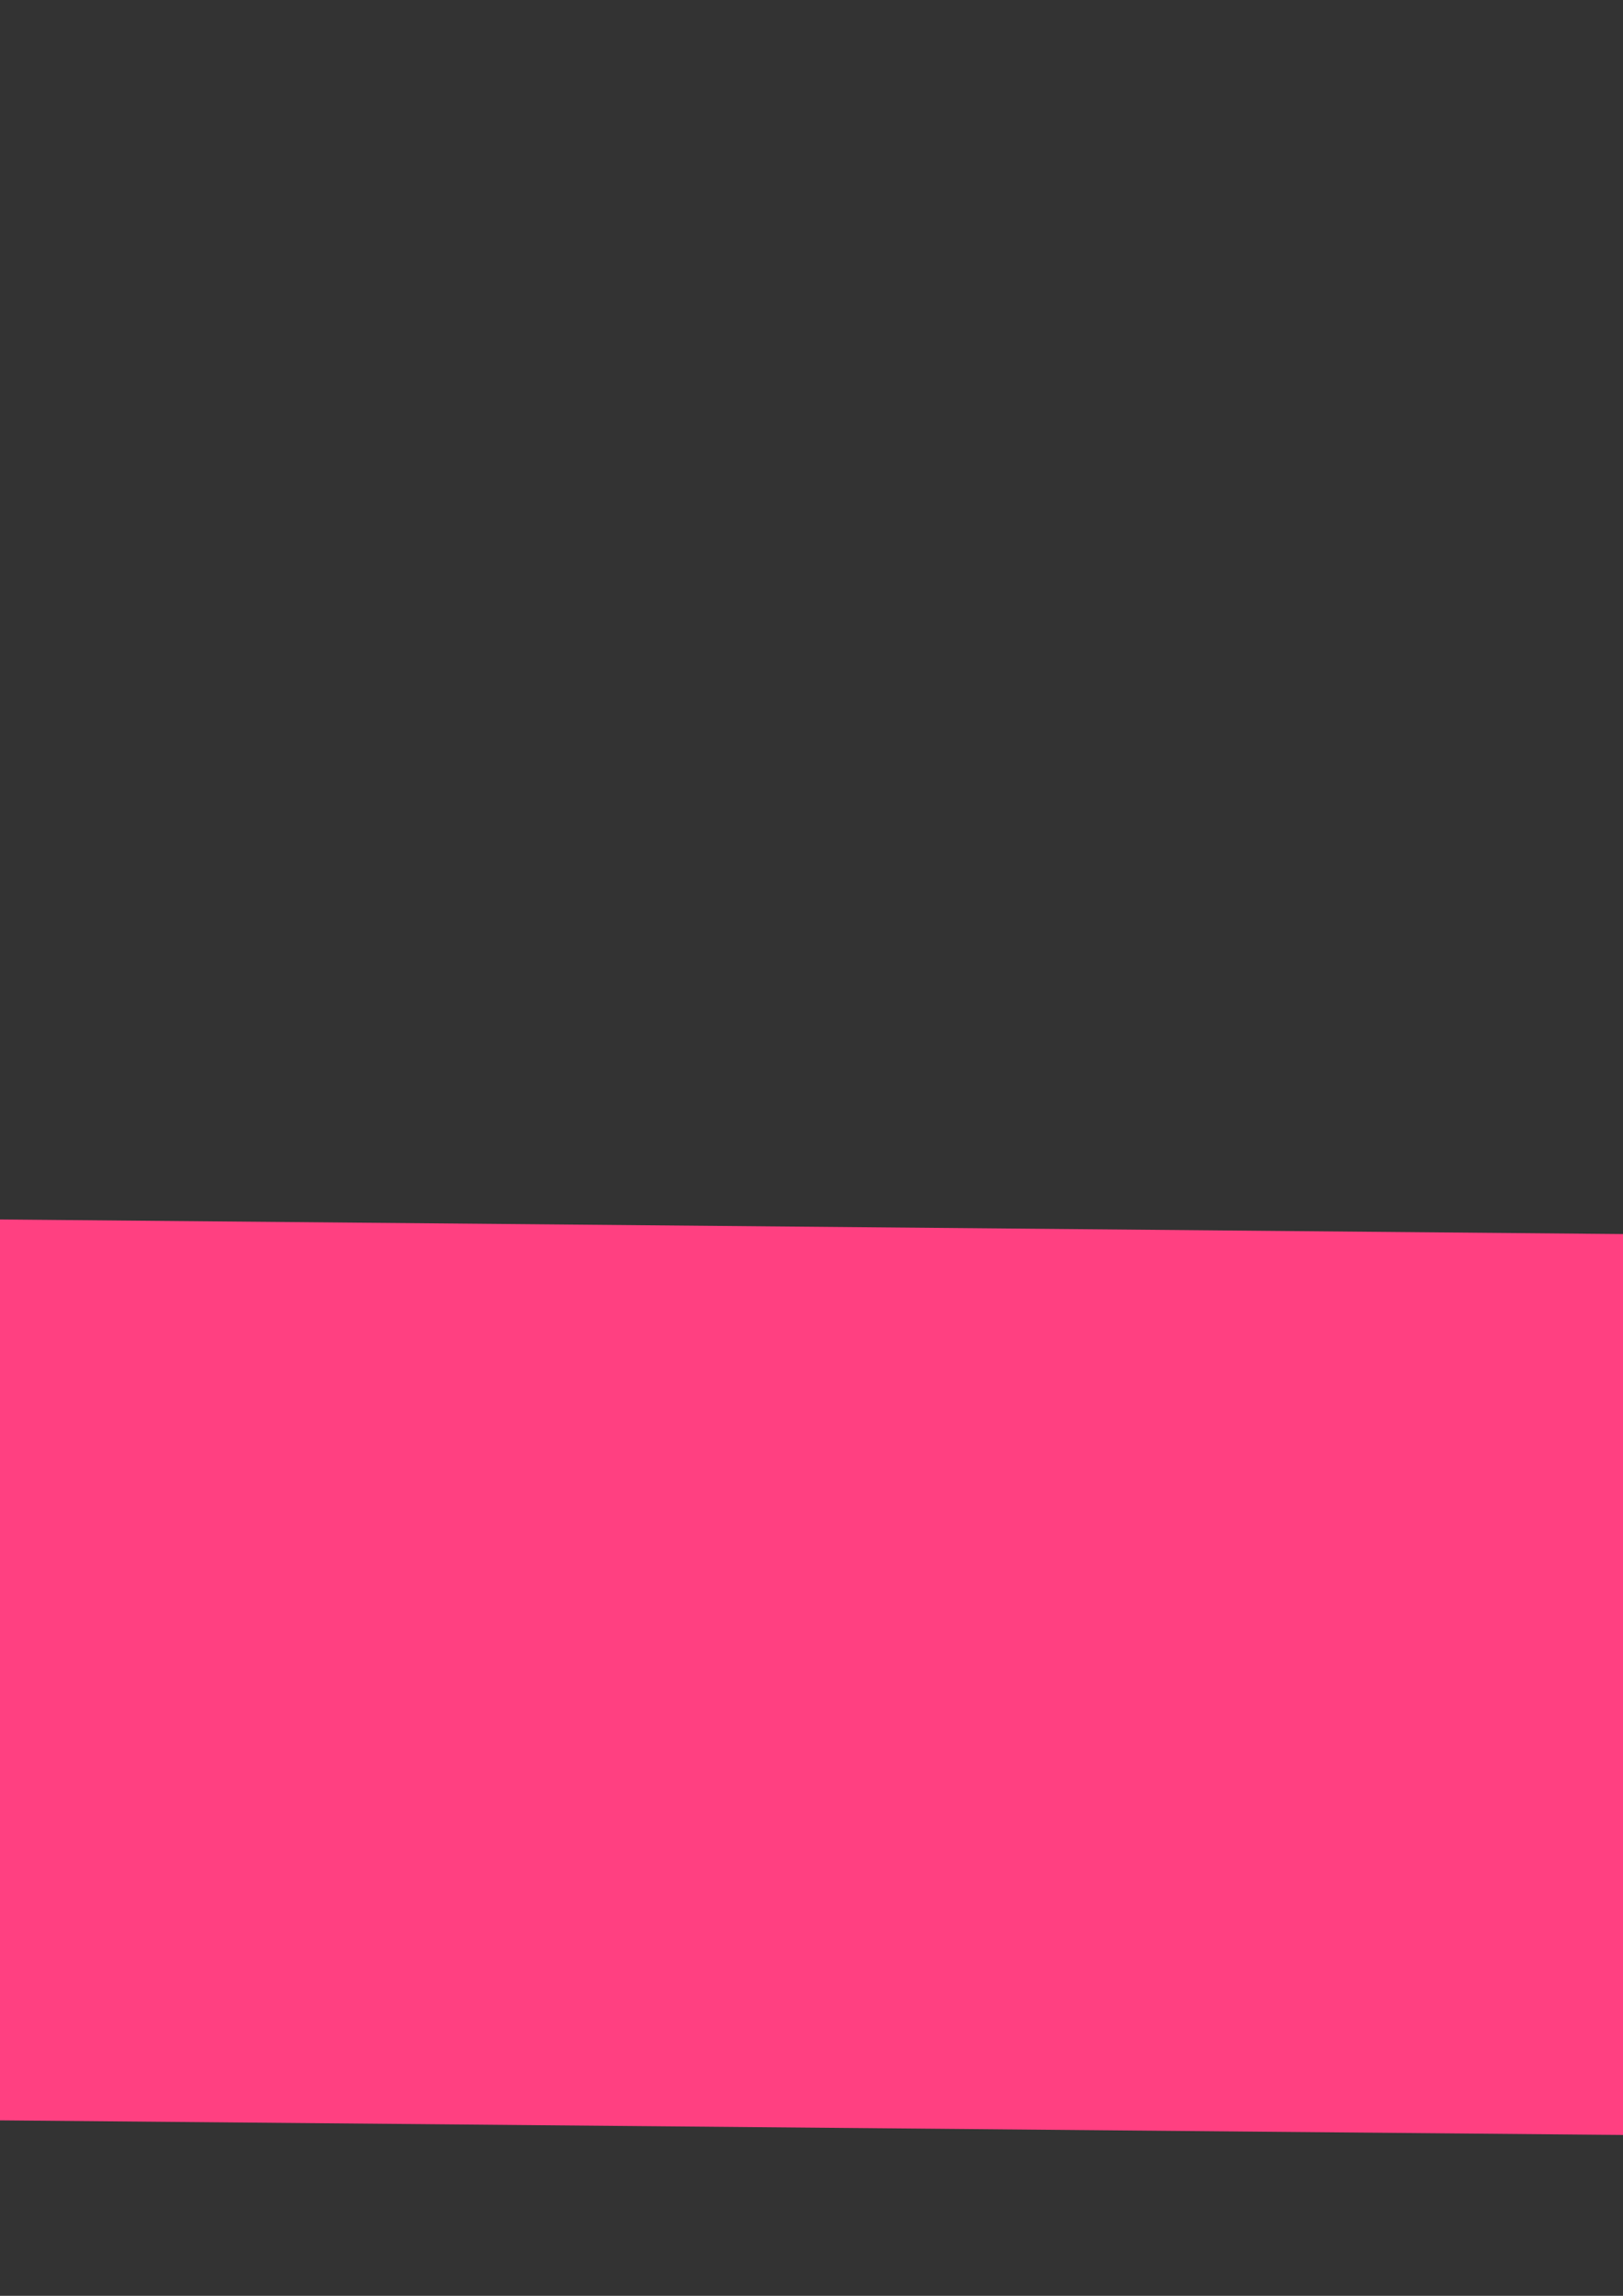 <?xml version="1.0" encoding="UTF-8" standalone="no"?>
<!-- Created with Inkscape (http://www.inkscape.org/) -->

<svg
   xmlns:dc="http://purl.org/dc/elements/1.1/"
   xmlns:cc="http://creativecommons.org/ns#"
   xmlns:rdf="http://www.w3.org/1999/02/22-rdf-syntax-ns#"
   xmlns:svg="http://www.w3.org/2000/svg"
   xmlns="http://www.w3.org/2000/svg"
   xmlns:sodipodi="http://sodipodi.sourceforge.net/DTD/sodipodi-0.dtd"
   xmlns:inkscape="http://www.inkscape.org/namespaces/inkscape"
   width="744.094"
   height="1052.362"
   id="svg2"
   version="1.1"
   inkscape:version="0.48.4 r9939"
   sodipodi:docname="New document 1">
  <rect width="100%" height="100%" fill="#333333" stroke="none"/>
  <defs
     id="defs4" />
  <sodipodi:namedview
     id="base"
     pagecolor="#ffffff"
     bordercolor="#666666"
     borderopacity="1.0"
     inkscape:pageopacity="0.0"
     inkscape:pageshadow="2"
     inkscape:zoom="0.24748737"
     inkscape:cx="565.03157"
     inkscape:cy="1393.8378"
     inkscape:document-units="px"
     inkscape:current-layer="g4289"
     showgrid="false"
     showguides="true"
     inkscape:guide-bbox="true"
     inkscape:window-width="1366"
     inkscape:window-height="744"
     inkscape:window-x="0"
     inkscape:window-y="24"
     inkscape:window-maximized="1">
    <sodipodi:guide
       orientation="0,1"
       position="84.853,373.756"
       id="guide4097" />
    <sodipodi:guide
       orientation="0,1"
       position="153.543,140.411"
       id="guide4099" />
    <sodipodi:guide
       orientation="1,0"
       position="434.286,1411.429"
       id="guide4429" />
  </sodipodi:namedview>
  <g
     inkscape:label="Layer 1"
     inkscape:groupmode="layer"
     id="layer1">
    <path
       sodipodi:type="arc"
       style="fill:#ff4081;fill-opacity:1"
       id="path3109"
       sodipodi:cx="214.65741"
       sodipodi:cy="720.02197"
       sodipodi:rx="86.368042"
       sodipodi:ry="44.446712"
       d="m 301.025,720.022 a 86.368,44.447 0 1 1 -172.736,0 86.368,44.447 0 1 1 172.736,0 z"
       transform="matrix(0.877,0,0,1.83,680.435,-624.06)" />
    <rect
       style="fill:#ff4081;fill-opacity:1"
       id="rect3929"
       width="1249.736"
       height="412.861"
       x="-165.292"
       y="558.848"
       transform="matrix(1,0.009,-0.026,1,0,0)" />
    <g
       transform="matrix(1.977,0,0,1.651,-965.396,31.686)"
       id="g3937"
       style="fill:#ff22ff;fill-opacity:1"
       inkscape:export-xdpi="90"
       inkscape:export-ydpi="90"
       inkscape:export-filename="/home/vaju/ac-off.png">
      <g
         id="g3939"
         style="fill:#ff22ff;fill-opacity:1">
        <g
           id="g3941"
           style="fill:#ff22ff;fill-opacity:1">
          <path
             inkscape:connector-curvature="0"
             d="m 23.896,135.807 h 10.029 c 0,0 1.218,-5.259 2.73,-11.747 1.505,-6.485 13.43,-11.747 26.624,-11.747 h 131.422 c 13.198,0 24.633,5.262 25.543,11.747 l 1.643,11.747 h 9.11 c 13.194,0 23.896,-10.701 23.896,-23.895 V 67.309 c 0,-11.017 -7.495,-20.197 -17.637,-22.965 0.574,2.257 0.91,4.604 0.91,7.031 v 9.558 c 0,15.814 -12.862,28.674 -28.675,28.674 H 45.401 c -15.814,0 -28.674,-12.86 -28.674,-28.674 v -9.558 c 0,-2.427 0.333,-4.774 0.908,-7.031 C 7.493,47.111 0,56.292 0,67.309 v 44.603 c 0,13.198 10.699,23.895 23.896,23.895 z"
             id="path3943"
             style="fill:#ff22ff;fill-opacity:1" />
          <path
             inkscape:connector-curvature="0"
             d="m 45.401,80.054 h 164.076 c 10.548,0 19.116,-8.574 19.116,-19.117 V 51.38 c 0,-2.854 -0.663,-5.535 -1.792,-7.967 H 28.077 c -1.125,2.432 -1.792,5.112 -1.792,7.967 v 9.558 c 0,10.542 8.578,19.116 19.116,19.116 z M 35.918,51.876 h 180.41 c 1.321,0 2.39,1.071 2.39,2.39 0,1.319 -1.068,2.39 -2.39,2.39 H 35.918 c -1.318,0 -2.39,-1.071 -2.39,-2.39 0,-1.319 1.067,-2.39 2.39,-2.39 z m 0,14.936 h 180.41 c 1.321,0 2.39,1.071 2.39,2.389 0,1.319 -1.068,2.39 -2.39,2.39 H 35.918 c -1.318,0 -2.39,-1.071 -2.39,-2.39 0,-1.319 1.067,-2.389 2.39,-2.389 z"
             id="path3945"
             style="fill:#ff22ff;fill-opacity:1" />
          <path
             inkscape:connector-curvature="0"
             d="m 212.818,127.047 c -0.699,-4.837 -11.966,-8.76 -25.169,-8.76 H 68.975 c -13.193,0 -24.611,3.922 -25.487,8.76 -0.879,4.84 -1.591,8.76 -1.591,8.76 h 172.191 l -1.27,-8.76 z"
             id="path3947"
             style="fill:#ff22ff;fill-opacity:1" />
          <path
             inkscape:connector-curvature="0"
             d="m 57.879,210.312 c 0.903,0.784 2.016,1.167 3.125,1.167 1.339,0 2.672,-0.561 3.615,-1.647 0.74,-0.859 17.978,-21.114 4.907,-37.561 -7.25,-9.129 -1.893,-14.432 -0.726,-15.421 2.025,-1.651 2.354,-4.63 0.721,-6.683 -1.645,-2.063 -4.651,-2.404 -6.716,-0.761 -5.007,3.99 -11.616,15.145 -0.763,28.81 8.137,10.239 -4.527,25.212 -4.651,25.356 -1.72,1.99 -1.505,5.009 0.488,6.74 z"
             id="path3949"
             style="fill:#ff22ff;fill-opacity:1" />
          <path
             inkscape:connector-curvature="0"
             d="m 99.696,210.312 c 0.903,0.784 2.016,1.167 3.125,1.167 1.34,0 2.672,-0.561 3.615,-1.647 0.74,-0.859 17.978,-21.114 4.908,-37.561 -7.25,-9.129 -1.893,-14.432 -0.726,-15.421 2.026,-1.651 2.355,-4.63 0.721,-6.683 -1.645,-2.063 -4.65,-2.404 -6.716,-0.761 -5.008,3.99 -11.616,15.145 -0.763,28.81 8.137,10.239 -4.527,25.212 -4.651,25.356 -1.721,1.99 -1.506,5.009 0.487,6.74 z"
             id="path3951"
             style="fill:#ff22ff;fill-opacity:1" />
          <path
             inkscape:connector-curvature="0"
             d="m 141.516,210.312 c 0.9,0.784 2.016,1.167 3.122,1.167 1.339,0 2.674,-0.561 3.617,-1.647 0.737,-0.859 17.978,-21.114 4.905,-37.561 -7.248,-9.129 -1.891,-14.432 -0.724,-15.421 2.025,-1.651 2.352,-4.63 0.719,-6.683 -1.644,-2.063 -4.648,-2.404 -6.716,-0.761 -5.008,3.99 -11.617,15.145 -0.761,28.81 8.134,10.239 -4.527,25.212 -4.653,25.356 -1.722,1.99 -1.507,5.009 0.491,6.74 z"
             id="path3953"
             style="fill:#ff22ff;fill-opacity:1" />
          <path
             inkscape:connector-curvature="0"
             d="m 183.332,210.312 c 0.901,0.784 2.017,1.167 3.123,1.167 1.339,0 2.674,-0.561 3.616,-1.647 0.737,-0.859 17.978,-21.114 4.905,-37.561 -7.248,-9.129 -1.89,-14.432 -0.724,-15.421 2.026,-1.651 2.353,-4.63 0.719,-6.683 -1.643,-2.063 -4.648,-2.404 -6.716,-0.761 -5.008,3.99 -11.616,15.145 -0.761,28.81 8.135,10.239 -4.526,25.212 -4.653,25.356 -1.721,1.99 -1.506,5.009 0.491,6.74 z"
             id="path3955"
             style="fill:#ff22ff;fill-opacity:1" />
        </g>
      </g>
      <g
         id="g3957"
         style="fill:#ff22ff;fill-opacity:1" />
      <g
         id="g3959"
         style="fill:#ff22ff;fill-opacity:1" />
      <g
         id="g3961"
         style="fill:#ff22ff;fill-opacity:1" />
      <g
         id="g3963"
         style="fill:#ff22ff;fill-opacity:1" />
      <g
         id="g3965"
         style="fill:#ff22ff;fill-opacity:1" />
      <g
         id="g3967"
         style="fill:#ff22ff;fill-opacity:1" />
      <g
         id="g3969"
         style="fill:#ff22ff;fill-opacity:1" />
      <g
         id="g3971"
         style="fill:#ff22ff;fill-opacity:1" />
      <g
         id="g3973"
         style="fill:#ff22ff;fill-opacity:1" />
      <g
         id="g3975"
         style="fill:#ff22ff;fill-opacity:1" />
      <g
         id="g3977"
         style="fill:#ff22ff;fill-opacity:1" />
      <g
         id="g3979"
         style="fill:#ff22ff;fill-opacity:1" />
      <g
         id="g3981"
         style="fill:#ff22ff;fill-opacity:1" />
      <g
         id="g3983"
         style="fill:#ff22ff;fill-opacity:1" />
      <g
         id="g3985"
         style="fill:#ff22ff;fill-opacity:1" />
    </g>
    <g
       id="g4042"
       transform="matrix(0.579,0,0,0.575,73.622,-760.458)">
      <g
         id="g4006" />
      <g
         id="g4008" />
      <g
         id="g4010" />
      <g
         id="g4012" />
      <g
         id="g4014" />
      <g
         id="g4016" />
      <g
         id="g4018" />
      <g
         id="g4020" />
      <g
         id="g4022" />
      <g
         id="g4024" />
      <g
         id="g4026" />
      <g
         id="g4028" />
      <g
         id="g4030" />
      <g
         id="g4032" />
      <g
         id="g4034" />
      <g
         id="g4229"
         transform="matrix(1.727,0,0,1.739,-119.899,-294.382)">
        <g
           id="g4183">
          <path
             id="path4185"
             d="m -113.631,-97.857 c -3.889,-1.88 -8.246,-2.94 -12.848,-2.94 h -9.389 c -16.349,0 -29.651,13.301 -29.651,29.651 v 19.273 h -6.424 c -5.459,-0.001 -9.884,4.425 -9.884,9.883 0,5.458 4.425,9.884 9.884,9.884 h 6.425 v 94.388 h -6.425 c -5.459,0 -9.884,4.425 -9.884,9.884 0,5.459 4.425,9.884 9.884,9.884 h 6.425 v 35.581 c 0,16.349 13.301,29.651 29.651,29.651 h 9.389 c 4.602,0 8.958,-1.06 12.848,-2.94 V -97.857 z"
             inkscape:connector-curvature="0" />
          <path
             id="path4187"
             d="m -64.707,-97.856 c -3.89,-1.88 -8.246,-2.941 -12.849,-2.941 h -9.389 c -4.602,0 -8.959,1.061 -12.849,2.941 V 144.339 c 3.89,1.88 8.246,2.941 12.849,2.941 h 9.389 c 4.602,0 8.959,-1.061 12.849,-2.941 V -97.856 z"
             inkscape:connector-curvature="0" />
          <path
             id="path4189"
             d="m -15.784,-97.856 c -3.89,-1.88 -8.246,-2.941 -12.849,-2.941 h -9.389 c -4.602,0 -8.959,1.061 -12.849,2.941 V 144.339 c 3.89,1.88 8.246,2.941 12.849,2.941 h 9.389 c 4.602,0 8.959,-1.061 12.849,-2.941 V -97.856 z"
             inkscape:connector-curvature="0" />
          <path
             id="path4191"
             d="M 105.289,-84.489 H 72.673 c -5.458,0 -9.884,4.425 -9.884,9.884 v 22.732 h -12.85 v -19.274 c 0,-16.349 -13.301,-29.651 -29.651,-29.651 h -9.389 c -4.602,0 -8.958,1.06 -12.848,2.94 V 144.338 c 3.889,1.88 8.246,2.94 12.848,2.94 h 9.389 c 16.349,0 29.651,-13.301 29.651,-29.651 V 82.046 h 6.358 c 0.065,10e-4 6.465,0.126 12.431,3.278 7.074,3.736 10.369,9.918 10.369,19.454 0,5.458 4.425,9.884 9.884,9.884 5.459,0 9.884,-4.425 9.884,-9.884 0,-31.181 -25.415,-42.499 -42.499,-42.499 h -6.425 v -94.386 h 12.85 v 6.424 c 0,5.458 4.425,9.884 9.884,9.884 h 32.616 c 5.458,0 9.884,-4.425 9.884,-9.884 v -48.923 c -0.002,-5.458 -4.427,-9.883 -9.886,-9.883 z"
             inkscape:connector-curvature="0" />
        </g>
        <g
           id="g4193" />
        <g
           id="g4195" />
        <g
           id="g4197" />
        <g
           id="g4199" />
        <g
           id="g4201" />
        <g
           id="g4203" />
        <g
           id="g4205" />
        <g
           id="g4207" />
        <g
           id="g4209" />
        <g
           id="g4211" />
        <g
           id="g4213" />
        <g
           id="g4215" />
        <g
           id="g4217" />
        <g
           id="g4219" />
        <g
           id="g4221" />
      </g>
      <g
         id="g4289"
         transform="matrix(1.727,0,0,1.739,-30.226,498.639)">
        <g
           id="g4253" />
        <g
           id="g4255" />
        <g
           id="g4257" />
        <g
           id="g4259" />
        <g
           id="g4261" />
        <g
           id="g4263" />
        <g
           id="g4265" />
        <g
           id="g4267" />
        <g
           id="g4269" />
        <g
           id="g4271" />
        <g
           id="g4273" />
        <g
           id="g4275" />
        <g
           id="g4277" />
        <g
           id="g4279" />
        <g
           id="g4281" />
        <path
           style="fill:#ff00ff;fill-opacity:1"
           d="m -1144.147,402.455 c -8.044,-4.088 -14.757,-10.539 -19.643,-18.878 -7.095,-12.106 -7.336,-13.903 -5.447,-40.541 1.793,-25.29 1.449,-28.52 -3.716,-34.853 -6.354,-7.791 -7.35,-6.555 -9.995,12.407 -3.805,27.271 -25.458,58.89 -48.978,71.52 -16.246,8.724 -52.311,8.728 -68.571,0.008 -40.023,-21.463 -51.19,-69.102 -22.377,-95.46 13.135,-12.016 24.093,-14.99 45.922,-12.464 24.129,2.792 32.224,1.993 38.736,-3.824 4.814,-4.3 3.912,-4.881 -14.286,-9.217 -33.915,-8.08 -54.929,-22.319 -68.141,-46.17 -7.228,-13.048 -8.425,-18.256 -8.426,-36.639 -4e-4,-18.638 1.147,-23.475 8.811,-37.143 24.609,-43.886 80.98,-48.184 101.609,-7.747 5.197,10.188 5.722,14.481 3.896,31.902 -2.808,26.789 -2.324,32.68 3.401,41.363 l 4.839,7.339 3.771,-18.523 c 10.201,-50.111 42.903,-81.116 85.297,-80.874 22.407,0.128 39.257,7.658 54.624,24.41 19.359,21.102 22.648,47.467 8.511,68.229 -13.822,20.3 -28.471,25.457 -60.71,21.369 -17.699,-2.244 -21.943,-1.919 -28.159,2.153 -10.608,6.95 -9.113,9.37 6.964,11.274 52.04,6.163 89.497,51.944 79.985,97.76 -9.284,44.722 -52.517,70.585 -87.916,52.595 z m -35.081,-130.271 c 13.676,-17.387 -9.153,-37.253 -25.652,-22.323 -7.217,6.531 -7.176,16.929 0.095,24.2 7.997,7.996 18.391,7.233 25.557,-1.878 l 0,0 z"
           id="path4357"
           inkscape:connector-curvature="0"
           inkscape:export-filename="/home/vaju/motor-off.png"
           inkscape:export-xdpi="90"
           inkscape:export-ydpi="90" />
        <g
           id="g4404"
           transform="translate(-372.198,-132.925)">
          <g
             id="g4360">
            <g
               id="g4362">
              <path
                 id="path4364"
                 d="m 292.151,148.15 h -23.435 v 155.296 c 0,4.473 -3.625,8.121 -8.099,8.121 -4.484,0 -8.109,-3.648 -8.109,-8.121 V 148.15 H 88.581 c -5.142,0 -9.33,4.171 -9.33,9.312 v 213.929 c 0,5.146 4.188,9.33 9.33,9.33 h 203.547 c 5.159,0 9.33,-4.184 9.33,-9.318 v -213.94 c 0.012,-5.142 -4.171,-9.313 -9.307,-9.313 z"
                 inkscape:connector-curvature="0" />
              <path
                 id="path4366"
                 d="M 292.151,0 H 88.581 c -5.142,0 -9.33,4.188 -9.33,9.33 v 122.374 c 0,5.153 4.188,9.318 9.33,9.318 H 252.509 V 44.035 c 0,-4.473 3.625,-8.115 8.109,-8.115 4.474,0 8.099,3.642 8.099,8.115 v 96.987 h 23.435 c 5.147,0 9.318,-4.177 9.318,-9.318 V 9.33 C 301.47,4.188 297.287,0 292.151,0 z"
                 inkscape:connector-curvature="0" />
            </g>
          </g>
          <g
             id="g4368" />
          <g
             id="g4370" />
          <g
             id="g4372" />
          <g
             id="g4374" />
          <g
             id="g4376" />
          <g
             id="g4378" />
          <g
             id="g4380" />
          <g
             id="g4382" />
          <g
             id="g4384" />
          <g
             id="g4386" />
          <g
             id="g4388" />
          <g
             id="g4390" />
          <g
             id="g4392" />
          <g
             id="g4394" />
          <g
             id="g4396" />
        </g>
        <path
           style="fill:#ffffff;fill-opacity:1"
           d="m 628.979,-75.054 c -3.623,-3.623 -5.155,-123.033 -1.694,-132.052 1.539,-4.011 13.885,-4.519 109.694,-4.519 95.81,0 108.155,0.509 109.694,4.519 3.461,9.019 1.929,128.429 -1.694,132.052 -1.886,1.886 -8.957,3.429 -15.714,3.429 l -12.286,0 0,-48.025 c 0,-50.441 -2.253,-60.725 -12.444,-56.814 -4.12,1.581 -4.699,8.15 -4.699,53.321 l 0,51.518 -83.714,0 c -61.302,0 -84.632,-0.918 -87.143,-3.429 z"
           id="path4425"
           inkscape:connector-curvature="0"
           inkscape:export-filename="/home/vaju/fridge-on.png"
           inkscape:export-xdpi="90"
           inkscape:export-ydpi="90" />
        <path
           style="fill:#ffffff;fill-opacity:1"
           d="m 629.469,163.885 c -3.921,-3.921 -4.49,-18 -4.49,-111.195 0,-58.688 0.78,-108.739 1.734,-111.224 1.528,-3.982 11.897,-4.519 87.143,-4.519 l 85.409,0 0,79.694 c 0,67.507 0.643,79.941 4.203,81.307 2.312,0.887 6.169,-0.353 8.571,-2.756 3.703,-3.703 4.368,-16.079 4.368,-81.307 l 0,-76.939 13.98,0 c 10.112,0 14.46,1.25 15.714,4.519 0.954,2.486 1.734,53.226 1.734,112.757 0,104.087 -0.212,108.351 -5.526,111.195 -3.512,1.879 -42.497,2.958 -106.939,2.958 -88.383,0 -101.989,-0.577 -105.902,-4.49 z"
           id="path4427"
           inkscape:connector-curvature="0"
           inkscape:export-filename="/home/vaju/fridge-on.png"
           inkscape:export-xdpi="90"
           inkscape:export-ydpi="90" />
      </g>
      <g
         transform="matrix(1.727,0,0,1.739,-1292.617,-608.885)"
         id="g4307">
        <g
           id="g4309">
          <circle
             d="m 73.953,59.148 c 0,5.481 -4.443,9.924 -9.924,9.924 -5.481,0 -9.924,-4.443 -9.924,-9.924 0,-5.481 4.443,-9.924 9.924,-9.924 5.481,0 9.924,4.443 9.924,9.924 z"
             sodipodi:ry="9.9239998"
             sodipodi:rx="9.9239998"
             sodipodi:cy="59.147999"
             sodipodi:cx="64.028999"
             style="fill:#2122ff;fill-opacity:1"
             cx="64.029"
             cy="59.148"
             r="9.924"
             id="circle4311"
             transform="translate(-129.3,442.447)"
             inkscape:export-filename="/home/vaju/ac-on.png"
             inkscape:export-xdpi="90"
             inkscape:export-ydpi="90" />
          <circle
             d="m 105.797,59.148 c 0,5.481 -4.443,9.924 -9.924,9.924 -5.481,0 -9.924,-4.443 -9.924,-9.924 0,-5.481 4.443,-9.924 9.924,-9.924 5.481,0 9.924,4.443 9.924,9.924 z"
             sodipodi:ry="9.9239998"
             sodipodi:rx="9.9239998"
             sodipodi:cy="59.147999"
             sodipodi:cx="95.873001"
             style="fill:#2122ff;fill-opacity:1"
             cx="95.873"
             cy="59.148"
             r="9.924"
             id="circle4313"
             transform="translate(-129.3,442.447)"
             inkscape:export-filename="/home/vaju/ac-on.png"
             inkscape:export-xdpi="90"
             inkscape:export-ydpi="90" />
          <circle
             d="m 286.449,59.148 c 0,5.481 -4.443,9.924 -9.924,9.924 -5.481,0 -9.924,-4.443 -9.924,-9.924 0,-5.481 4.443,-9.924 9.924,-9.924 5.481,0 9.924,4.443 9.924,9.924 z"
             sodipodi:ry="9.9239998"
             sodipodi:rx="9.9239998"
             sodipodi:cy="59.147999"
             sodipodi:cx="276.52499"
             style="fill:#2122ff;fill-opacity:1"
             cx="276.525"
             cy="59.148"
             r="9.924"
             id="circle4315"
             transform="translate(-129.3,442.447)"
             inkscape:export-filename="/home/vaju/ac-on.png"
             inkscape:export-xdpi="90"
             inkscape:export-ydpi="90" />
          <circle
             d="m 318.293,59.148 c 0,5.481 -4.443,9.924 -9.924,9.924 -5.481,0 -9.924,-4.443 -9.924,-9.924 0,-5.481 4.443,-9.924 9.924,-9.924 5.481,0 9.924,4.443 9.924,9.924 z"
             sodipodi:ry="9.9239998"
             sodipodi:rx="9.9239998"
             sodipodi:cy="59.147999"
             sodipodi:cx="308.36899"
             style="fill:#2122ff;fill-opacity:1"
             cx="308.369"
             cy="59.148"
             r="9.924"
             id="circle4317"
             transform="translate(-129.3,442.447)"
             inkscape:export-filename="/home/vaju/ac-on.png"
             inkscape:export-xdpi="90"
             inkscape:export-ydpi="90" />
          <circle
             d="m 350.137,59.148 c 0,5.481 -4.443,9.924 -9.924,9.924 -5.481,0 -9.924,-4.443 -9.924,-9.924 0,-5.481 4.443,-9.924 9.924,-9.924 5.481,0 9.924,4.443 9.924,9.924 z"
             sodipodi:ry="9.9239998"
             sodipodi:rx="9.9239998"
             sodipodi:cy="59.147999"
             sodipodi:cx="340.21301"
             style="fill:#2122ff;fill-opacity:1"
             cx="340.213"
             cy="59.148"
             r="9.924"
             id="circle4319"
             transform="translate(-129.3,442.447)"
             inkscape:export-filename="/home/vaju/ac-on.png"
             inkscape:export-xdpi="90"
             inkscape:export-ydpi="90" />
          <path
             inkscape:connector-curvature="0"
             style="fill:#2122ff;fill-opacity:1"
             d="m 72.821,771.752 c 48.353,0 87.689,-39.337 87.689,-87.689 0,-48.352 -39.337,-87.689 -87.689,-87.689 -48.352,0 -87.69,39.337 -87.69,87.689 0.001,48.351 39.338,87.689 87.69,87.689 z m 0,-157.434 c 38.518,0 69.742,31.227 69.742,69.744 0,0.511 -0.027,1.015 -0.039,1.522 -3.096,2.583 -6.671,4.867 -12.798,4.867 -7.296,0 -10.977,-3.235 -14.534,-6.361 -3.541,-3.114 -6.886,-6.054 -13.714,-6.054 -6.828,0 -10.172,2.94 -13.712,6.054 -3.558,3.126 -7.236,6.361 -14.532,6.361 -7.293,0 -10.972,-3.235 -14.529,-6.361 -3.54,-3.114 -6.886,-6.054 -13.71,-6.054 -6.826,0 -10.172,2.94 -13.712,6.052 -3.556,3.128 -7.236,6.363 -14.531,6.363 -6.698,0 -10.346,-2.729 -13.653,-5.595 -0.003,-0.266 -0.02,-0.528 -0.02,-0.795 0,-38.516 31.224,-69.743 69.742,-69.743 z"
             id="path4321"
             inkscape:export-filename="/home/vaju/ac-on.png"
             inkscape:export-xdpi="90"
             inkscape:export-ydpi="90" />
          <path
             inkscape:connector-curvature="0"
             style="fill:#2122ff;fill-opacity:1"
             d="M -97.503,846.689 H 243.145 V 521.435 H -97.503 V 846.689 z M 72.821,576.373 c 59.38,0 107.689,48.309 107.689,107.689 0,59.38 -48.31,107.689 -107.689,107.689 -59.38,0 -107.69,-48.309 -107.69,-107.689 10e-4,-59.38 48.31,-107.689 107.69,-107.689 z"
             id="path4323"
             inkscape:export-filename="/home/vaju/ac-on.png"
             inkscape:export-xdpi="90"
             inkscape:export-ydpi="90" />
          <rect
             x="-97.503"
             y="442.447"
             style="fill:#2122ff;fill-opacity:1"
             width="340.648"
             height="35"
             id="rect4325"
             inkscape:export-filename="/home/vaju/ac-on.png"
             inkscape:export-xdpi="90"
             inkscape:export-ydpi="90" />
        </g>
        <g
           id="g4327" />
        <g
           id="g4329" />
        <g
           id="g4331" />
        <g
           id="g4333" />
        <g
           id="g4335" />
        <g
           id="g4337" />
        <g
           id="g4339" />
        <g
           id="g4341" />
        <g
           id="g4343" />
        <g
           id="g4345" />
        <g
           id="g4347" />
        <g
           id="g4349" />
        <g
           id="g4351" />
        <g
           id="g4353" />
        <g
           id="g4355" />
      </g>
    </g>
  </g>
</svg>
